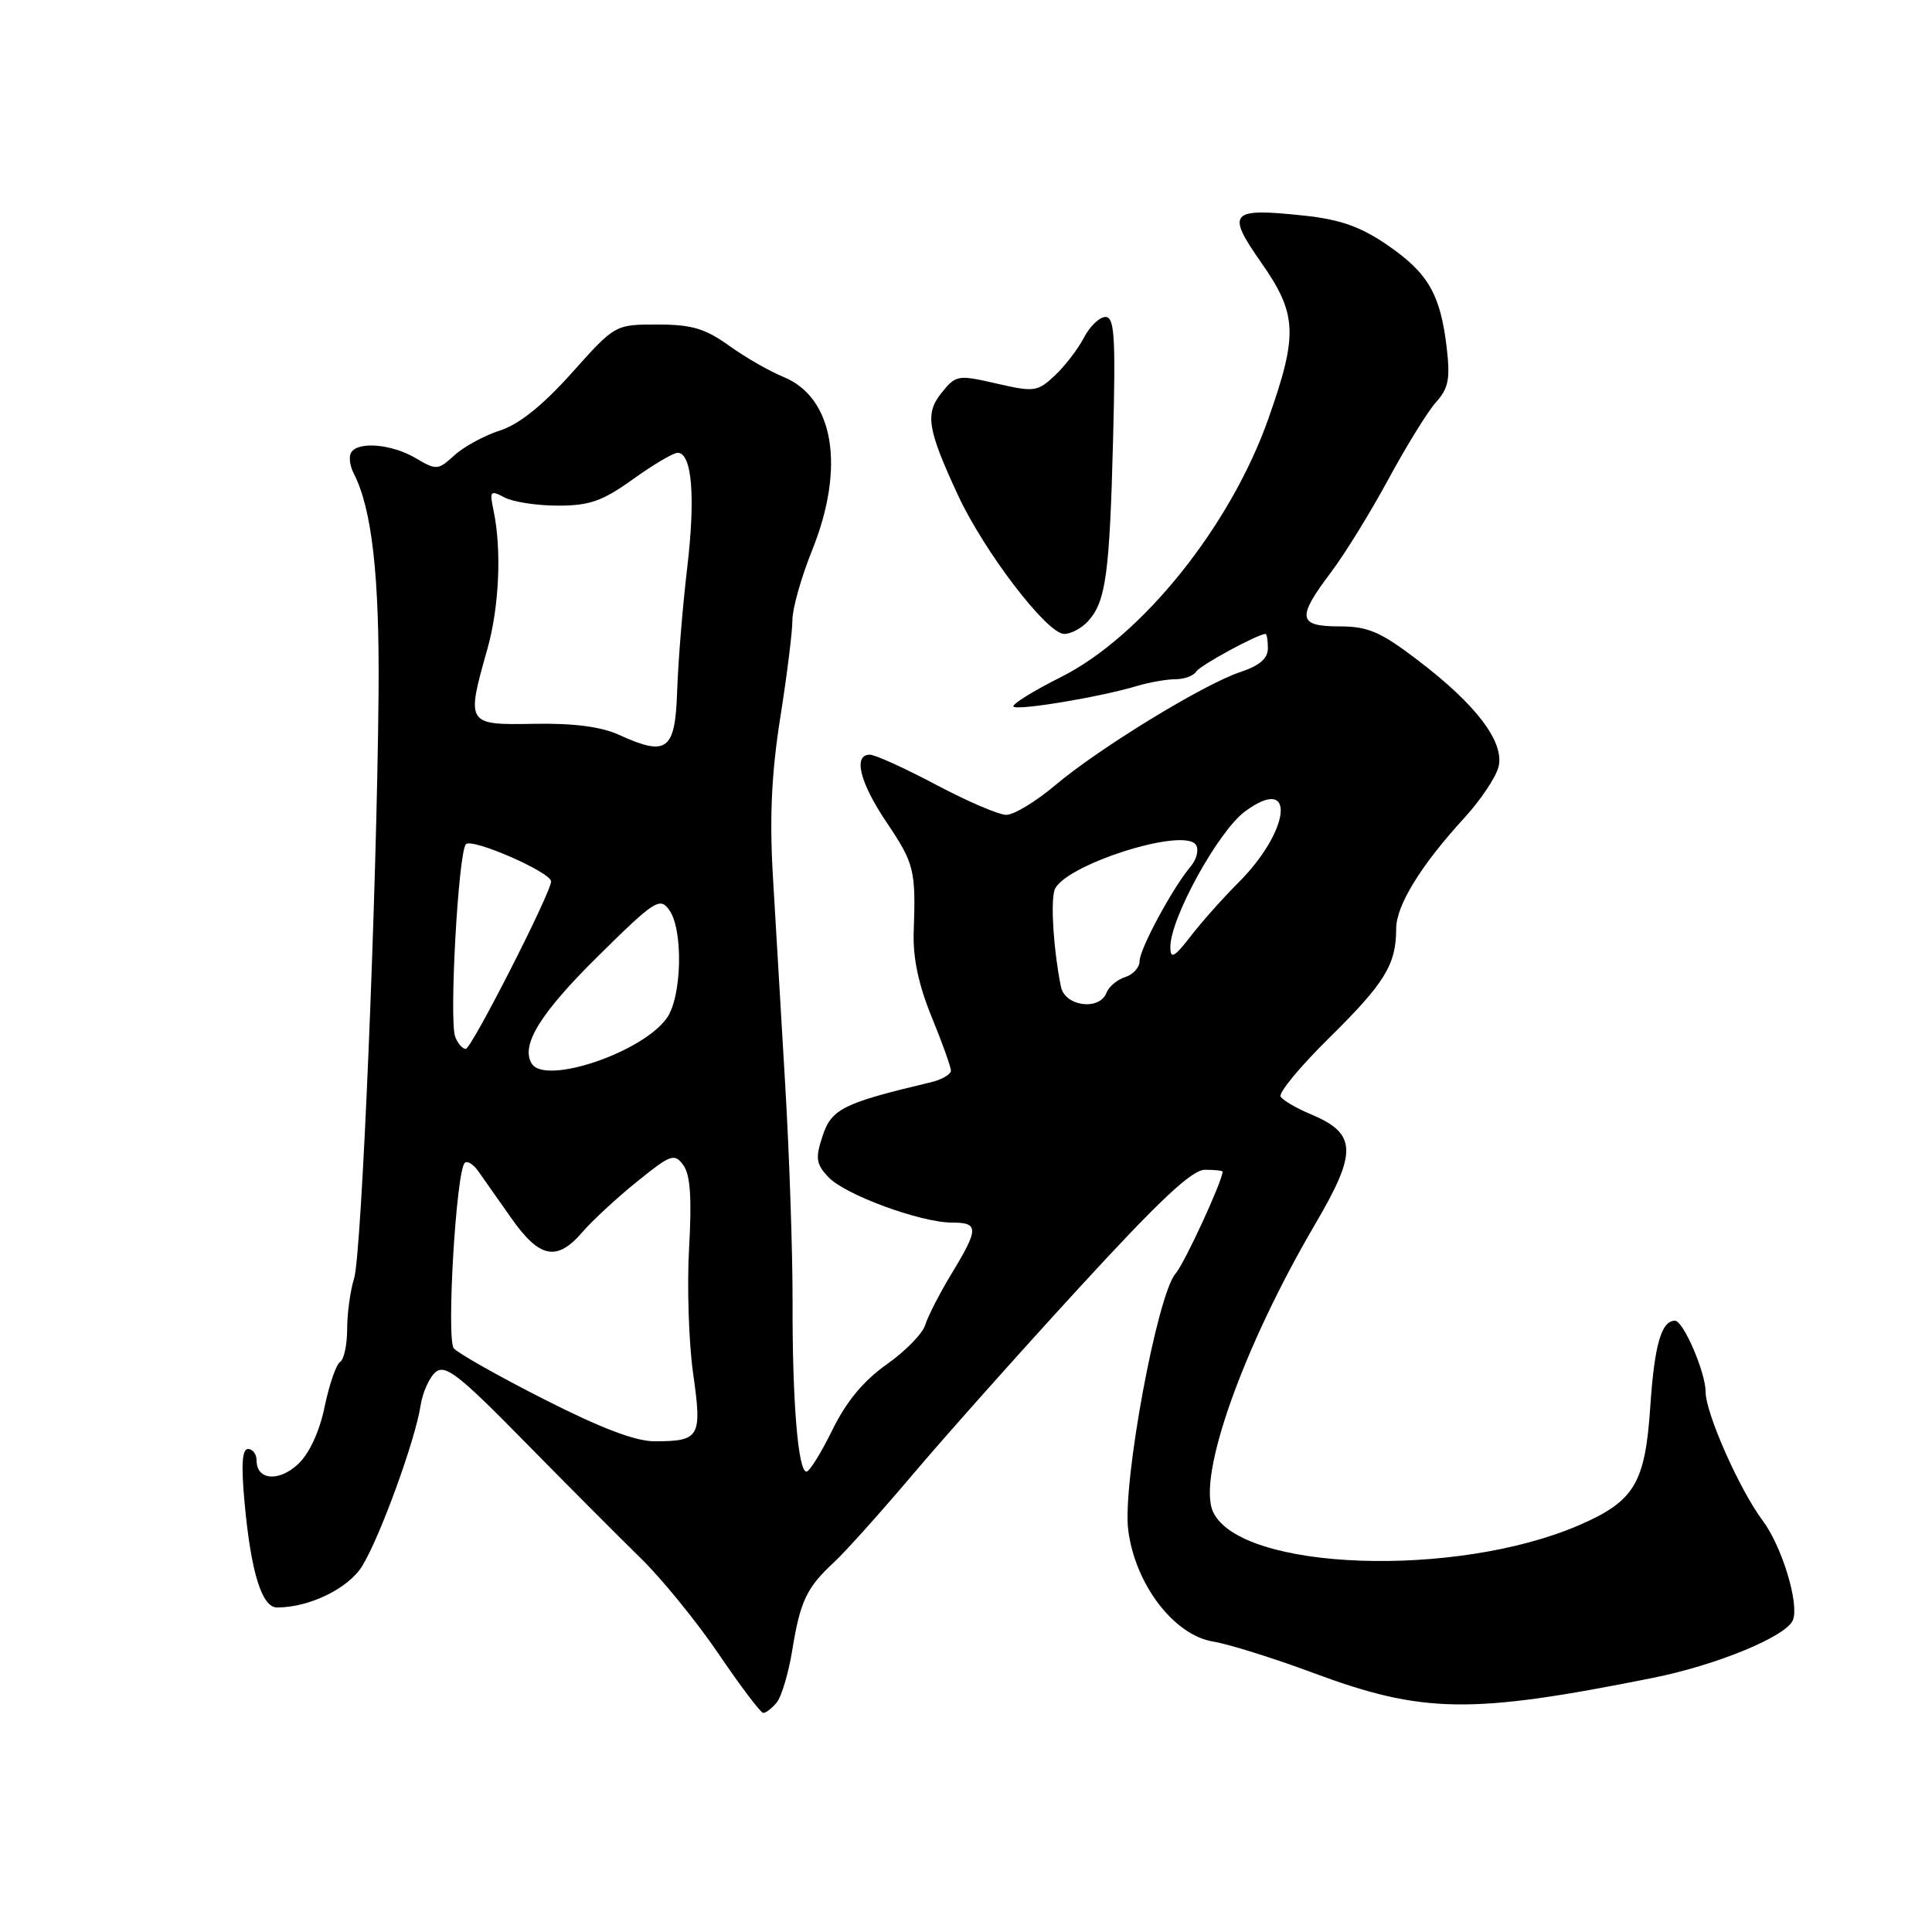 <?xml version="1.0" encoding="UTF-8" standalone="no"?>
<!DOCTYPE svg PUBLIC "-//W3C//DTD SVG 1.1//EN" "http://www.w3.org/Graphics/SVG/1.1/DTD/svg11.dtd" >
<svg xmlns="http://www.w3.org/2000/svg" xmlns:xlink="http://www.w3.org/1999/xlink" version="1.1" viewBox="0 0 256 256">
 <g >
 <path fill="currentColor"
d=" M 102.91 225.60 C 103.55 224.84 104.48 221.71 104.98 218.65 C 106.04 212.13 106.88 210.37 110.52 207.00 C 112.01 205.62 116.65 200.45 120.84 195.50 C 125.02 190.55 134.94 179.41 142.89 170.75 C 153.62 159.05 157.93 155.00 159.67 155.00 C 160.95 155.00 162.00 155.11 162.00 155.25 C 161.97 156.52 156.95 167.41 155.77 168.75 C 153.34 171.52 148.72 196.48 149.49 202.69 C 150.38 209.89 155.53 216.67 160.76 217.52 C 162.82 217.86 168.74 219.71 173.93 221.64 C 188.55 227.08 194.85 227.17 219.00 222.33 C 227.51 220.63 236.75 216.81 237.58 214.65 C 238.42 212.47 236.11 204.89 233.57 201.50 C 230.48 197.36 226.00 187.25 226.00 184.41 C 226.00 181.85 223.05 175.00 221.94 175.00 C 220.14 175.00 219.22 178.22 218.67 186.39 C 217.99 196.55 216.58 198.90 209.27 202.08 C 192.89 209.18 164.30 208.14 160.73 200.31 C 158.61 195.65 164.72 178.47 174.31 162.13 C 179.90 152.60 179.79 150.19 173.66 147.63 C 171.78 146.85 169.99 145.80 169.69 145.31 C 169.38 144.81 172.31 141.28 176.19 137.46 C 183.50 130.25 185.00 127.80 185.00 123.07 C 185.00 119.97 188.27 114.65 194.09 108.31 C 196.20 106.00 198.21 102.99 198.56 101.62 C 199.38 98.34 195.64 93.39 187.84 87.46 C 182.92 83.71 181.26 83.00 177.49 83.00 C 171.98 83.00 171.80 81.88 176.32 75.89 C 178.15 73.48 181.59 67.90 183.97 63.50 C 186.35 59.10 189.19 54.50 190.29 53.28 C 191.94 51.45 192.18 50.19 191.69 46.01 C 190.85 38.97 189.22 36.16 183.82 32.46 C 180.29 30.04 177.59 29.08 172.80 28.57 C 162.98 27.52 162.44 28.11 167.08 34.74 C 171.89 41.60 172.02 44.28 168.06 55.50 C 163.05 69.69 151.34 84.29 140.65 89.68 C 136.88 91.57 134.02 93.35 134.29 93.63 C 134.84 94.18 145.78 92.36 150.57 90.92 C 152.26 90.41 154.60 90.00 155.76 90.00 C 156.93 90.00 158.16 89.55 158.50 88.99 C 159.02 88.16 166.67 84.00 167.69 84.00 C 167.86 84.00 168.00 84.87 168.00 85.92 C 168.00 87.25 166.87 88.22 164.37 89.04 C 159.54 90.64 145.69 99.10 139.83 104.04 C 137.25 106.22 134.32 107.99 133.32 107.97 C 132.32 107.96 128.13 106.16 124.01 103.97 C 119.89 101.79 115.96 100.00 115.26 100.00 C 113.01 100.00 113.92 103.69 117.50 109.00 C 121.15 114.42 121.36 115.29 121.07 123.50 C 120.95 126.90 121.71 130.49 123.44 134.73 C 124.85 138.16 126.00 141.37 126.00 141.87 C 126.00 142.37 124.76 143.08 123.25 143.43 C 111.77 146.15 110.18 146.94 109.01 150.48 C 108.02 153.47 108.12 154.21 109.75 155.96 C 111.92 158.30 121.99 162.00 126.16 162.00 C 129.71 162.00 129.71 162.80 126.11 168.73 C 124.52 171.36 122.94 174.43 122.60 175.56 C 122.26 176.70 119.96 179.05 117.49 180.79 C 114.43 182.95 112.13 185.72 110.29 189.48 C 108.80 192.52 107.26 195.00 106.86 195.00 C 105.75 195.00 104.98 185.69 105.02 172.50 C 105.03 165.90 104.59 152.85 104.03 143.50 C 103.48 134.15 102.75 121.72 102.40 115.87 C 101.96 108.28 102.24 102.33 103.39 95.08 C 104.28 89.49 105.00 83.67 105.00 82.15 C 105.00 80.63 106.17 76.48 107.60 72.94 C 112.04 61.93 110.51 52.67 103.80 49.94 C 101.98 49.20 98.74 47.34 96.60 45.80 C 93.44 43.53 91.64 43.00 87.10 43.00 C 81.50 43.00 81.50 43.00 75.76 49.42 C 71.91 53.72 68.78 56.23 66.26 57.04 C 64.19 57.70 61.48 59.18 60.22 60.32 C 58.04 62.31 57.83 62.33 55.07 60.70 C 51.91 58.84 47.46 58.45 46.53 59.96 C 46.20 60.49 46.35 61.72 46.86 62.71 C 49.29 67.41 50.30 76.35 50.16 91.99 C 49.92 118.54 47.92 166.25 46.92 169.40 C 46.42 170.99 46.00 174.00 46.00 176.09 C 46.00 178.18 45.58 180.14 45.07 180.46 C 44.55 180.78 43.63 183.44 43.02 186.38 C 42.34 189.69 40.99 192.60 39.51 193.99 C 36.96 196.39 34.00 196.14 34.00 193.53 C 34.00 192.69 33.49 192.00 32.87 192.00 C 32.07 192.00 31.94 194.13 32.42 199.25 C 33.27 208.40 34.71 213.00 36.71 213.00 C 40.99 213.00 46.15 210.49 47.99 207.51 C 50.32 203.75 55.03 190.82 55.72 186.29 C 55.99 184.52 56.89 182.50 57.72 181.81 C 59.01 180.75 60.82 182.16 69.52 191.03 C 75.18 196.79 82.10 203.73 84.89 206.46 C 87.69 209.19 92.34 214.91 95.24 219.18 C 98.13 223.44 100.78 226.95 101.13 226.97 C 101.47 226.99 102.28 226.37 102.91 225.60 Z  M 144.23 82.25 C 146.54 79.64 147.03 75.97 147.49 58.19 C 147.84 44.62 147.68 42.00 146.48 42.00 C 145.69 42.00 144.41 43.24 143.62 44.75 C 142.83 46.26 141.10 48.52 139.76 49.77 C 137.47 51.91 137.03 51.97 132.04 50.82 C 126.95 49.65 126.67 49.69 124.81 51.99 C 122.54 54.79 122.85 56.78 126.92 65.58 C 130.40 73.09 138.74 84.00 141.01 84.00 C 141.93 84.00 143.38 83.21 144.23 82.25 Z  M 72.09 185.41 C 66.04 182.34 60.66 179.30 60.13 178.66 C 59.13 177.46 60.44 155.22 61.58 154.09 C 61.90 153.77 62.69 154.24 63.33 155.13 C 63.97 156.03 65.95 158.84 67.73 161.38 C 71.48 166.74 73.79 167.20 77.18 163.25 C 78.48 161.74 81.73 158.73 84.41 156.57 C 88.90 152.94 89.37 152.78 90.55 154.40 C 91.47 155.66 91.68 158.73 91.31 165.33 C 91.02 170.37 91.26 177.86 91.84 181.97 C 93.04 190.44 92.75 190.96 86.79 190.98 C 84.24 191.00 79.64 189.25 72.09 185.41 Z  M 70.46 140.94 C 68.96 138.51 71.57 134.28 79.21 126.73 C 86.72 119.31 87.42 118.85 88.66 120.55 C 90.55 123.13 90.37 132.03 88.37 134.88 C 85.18 139.44 72.24 143.82 70.46 140.94 Z  M 60.32 137.39 C 59.49 135.24 60.74 112.86 61.74 111.86 C 62.58 111.02 72.99 115.57 73.02 116.79 C 73.06 118.19 62.48 138.96 61.72 138.98 C 61.29 138.99 60.66 138.28 60.32 137.39 Z  M 140.58 130.75 C 139.63 126.08 139.21 119.92 139.70 118.03 C 140.56 114.76 156.94 109.48 158.48 111.97 C 158.88 112.61 158.55 113.89 157.77 114.81 C 155.39 117.62 151.00 125.76 151.00 127.36 C 151.00 128.19 150.14 129.14 149.09 129.47 C 148.04 129.80 146.93 130.73 146.62 131.54 C 145.69 133.96 141.11 133.36 140.58 130.75 Z  M 155.08 125.50 C 155.04 121.73 161.42 110.14 164.97 107.52 C 171.79 102.49 171.04 110.03 164.03 117.02 C 162.09 118.95 159.28 122.10 157.80 124.02 C 155.58 126.88 155.09 127.14 155.08 125.50 Z  M 82.00 97.36 C 79.64 96.29 75.98 95.81 70.75 95.91 C 61.80 96.07 61.75 95.99 64.58 86.00 C 66.15 80.43 66.49 72.85 65.40 67.66 C 64.85 65.06 64.97 64.91 66.84 65.91 C 67.95 66.51 71.15 67.00 73.93 67.00 C 78.12 67.00 79.83 66.40 83.87 63.50 C 86.55 61.58 89.21 60.00 89.79 60.00 C 91.69 60.00 92.17 65.80 91.06 75.23 C 90.45 80.33 89.86 87.65 89.73 91.50 C 89.47 99.48 88.40 100.28 82.00 97.36 Z "/>
</g>
</svg>